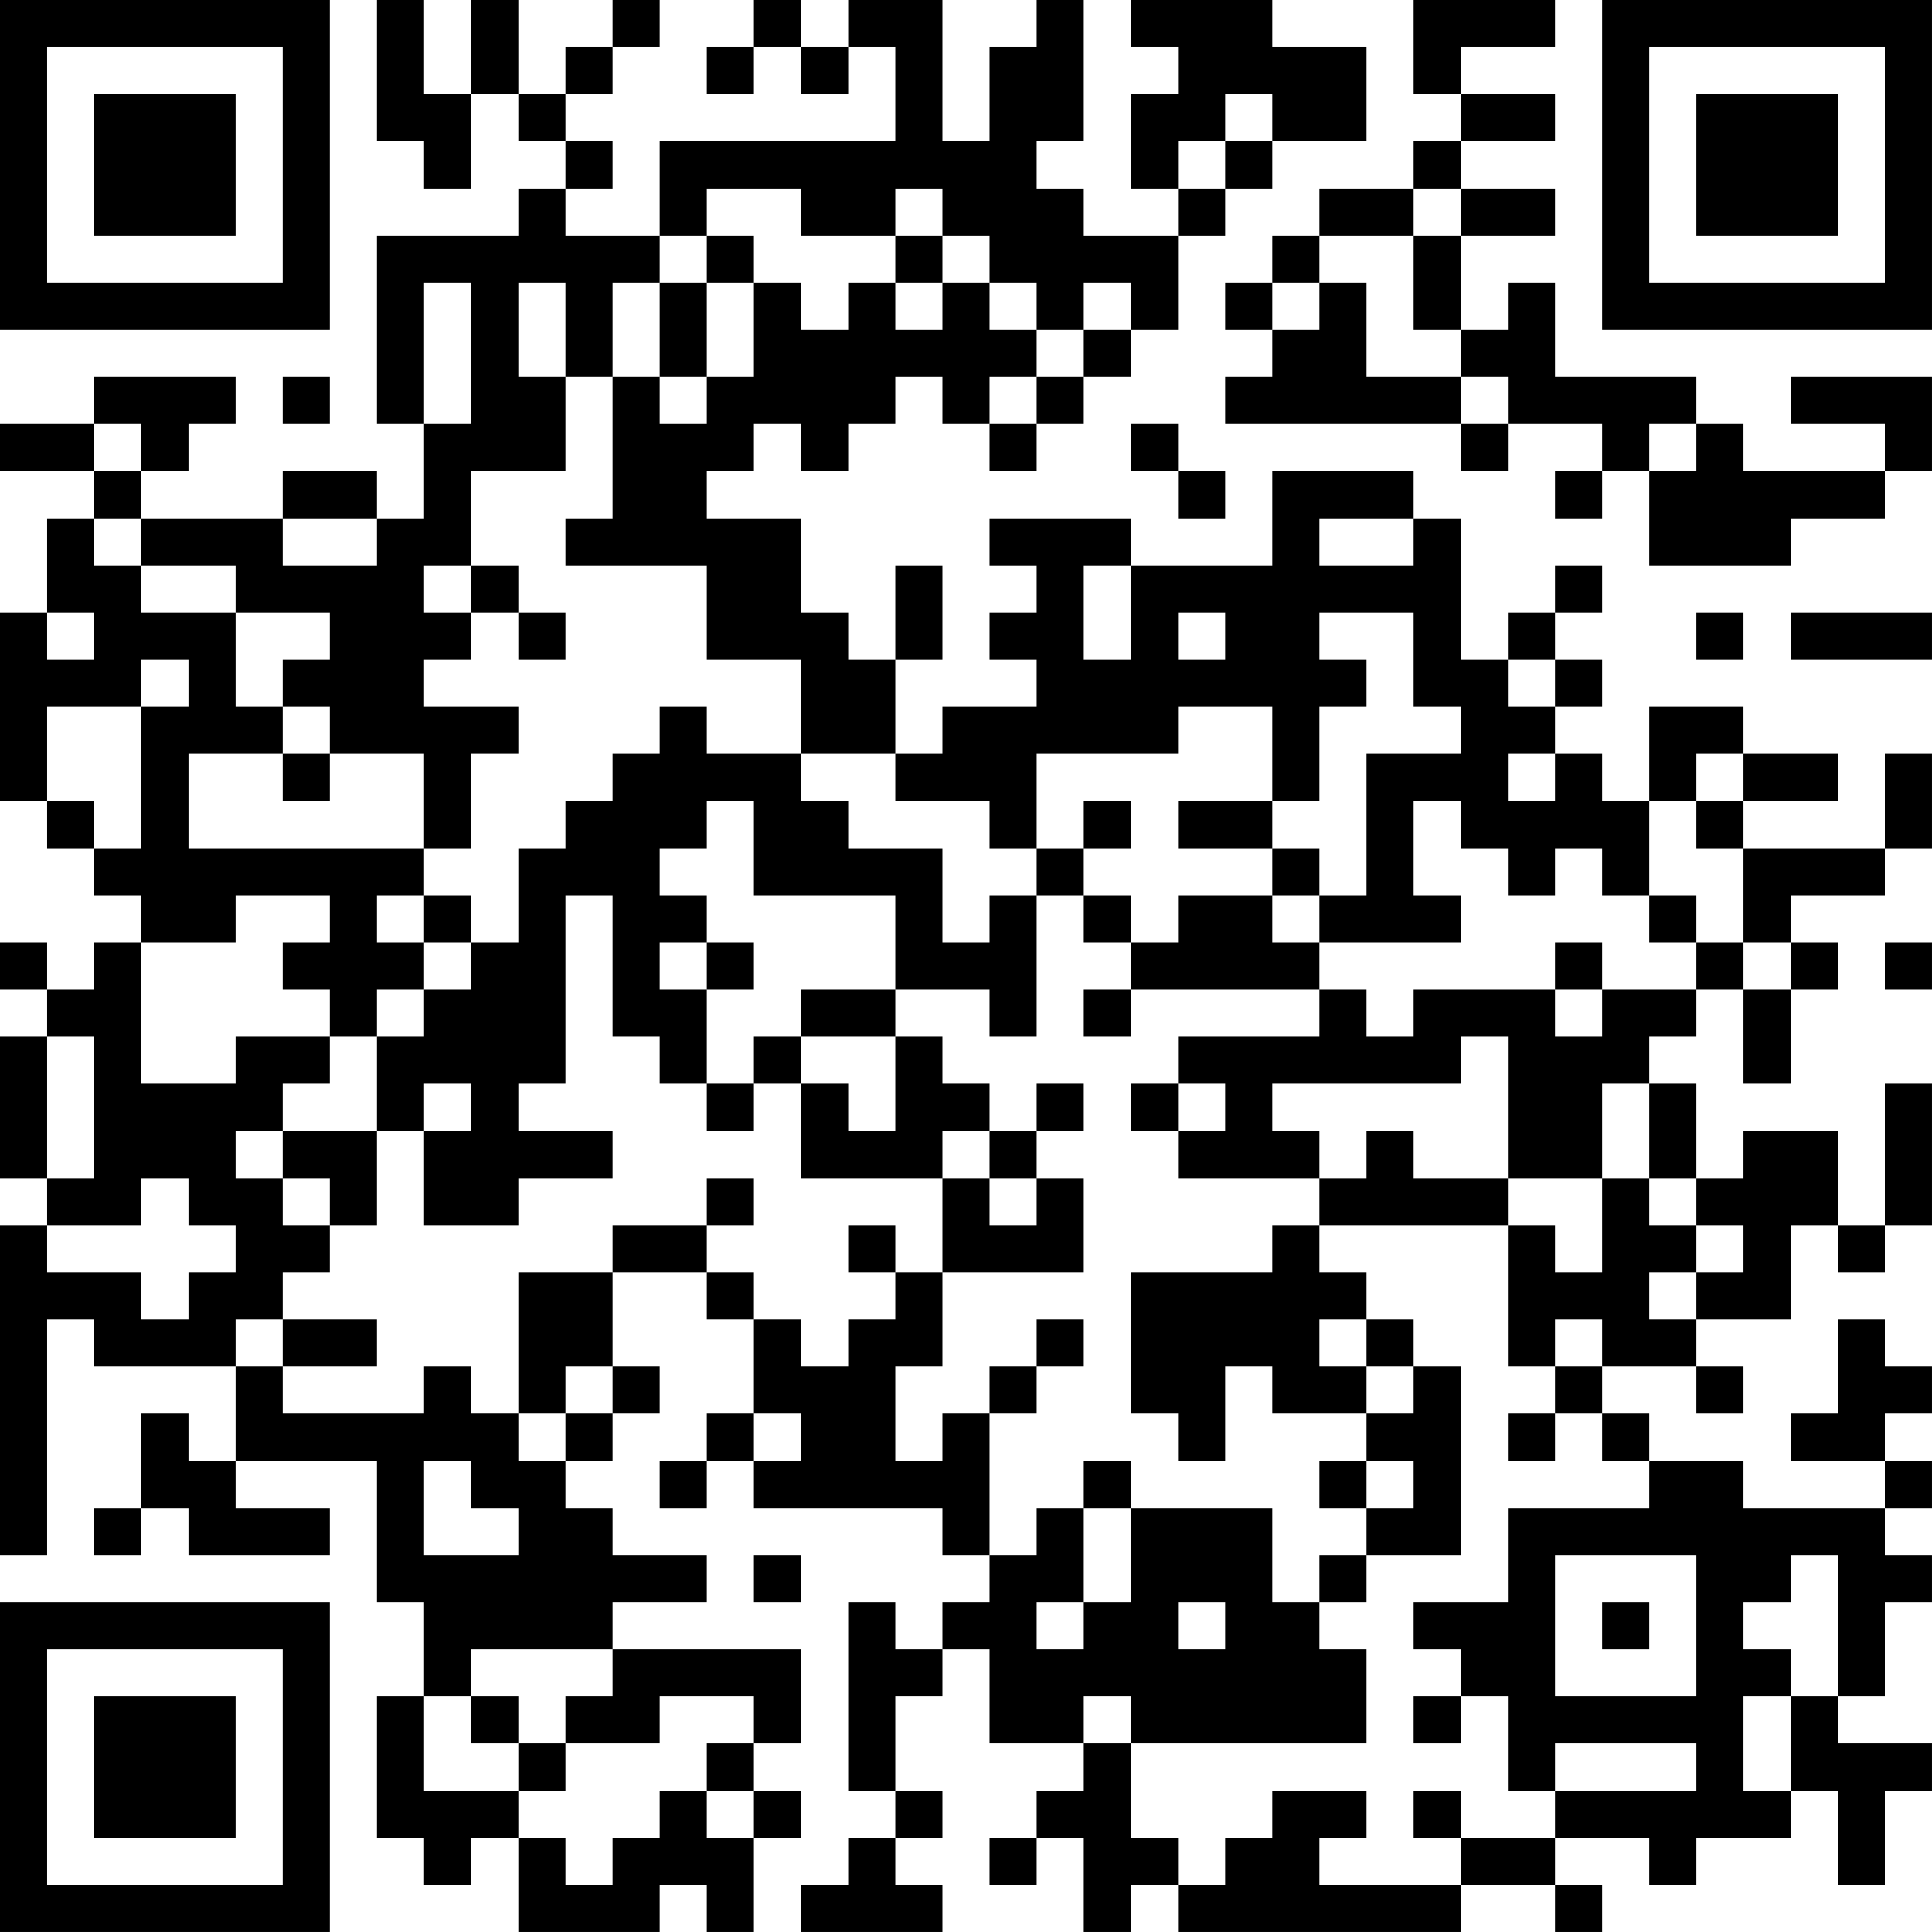 <?xml version="1.0" encoding="UTF-8"?>
<svg xmlns="http://www.w3.org/2000/svg" version="1.1" width="200" height="200" viewBox="0 0 200 200"><rect x="0" y="0" width="200" height="200" fill="#ffffff"/><g transform="scale(4.878)"><g transform="translate(0,0)"><path fill-rule="evenodd" d="M8 0L8 3L9 3L9 4L10 4L10 2L11 2L11 3L12 3L12 4L11 4L11 5L8 5L8 9L9 9L9 11L8 11L8 10L6 10L6 11L3 11L3 10L4 10L4 9L5 9L5 8L2 8L2 9L0 9L0 10L2 10L2 11L1 11L1 13L0 13L0 17L1 17L1 18L2 18L2 19L3 19L3 20L2 20L2 21L1 21L1 20L0 20L0 21L1 21L1 22L0 22L0 25L1 25L1 26L0 26L0 33L1 33L1 28L2 28L2 29L5 29L5 31L4 31L4 30L3 30L3 32L2 32L2 33L3 33L3 32L4 32L4 33L7 33L7 32L5 32L5 31L8 31L8 34L9 34L9 36L8 36L8 39L9 39L9 40L10 40L10 39L11 39L11 41L14 41L14 40L15 40L15 41L16 41L16 39L17 39L17 38L16 38L16 37L17 37L17 35L13 35L13 34L15 34L15 33L13 33L13 32L12 32L12 31L13 31L13 30L14 30L14 29L13 29L13 27L15 27L15 28L16 28L16 30L15 30L15 31L14 31L14 32L15 32L15 31L16 31L16 32L20 32L20 33L21 33L21 34L20 34L20 35L19 35L19 34L18 34L18 38L19 38L19 39L18 39L18 40L17 40L17 41L20 41L20 40L19 40L19 39L20 39L20 38L19 38L19 36L20 36L20 35L21 35L21 37L23 37L23 38L22 38L22 39L21 39L21 40L22 40L22 39L23 39L23 41L24 41L24 40L25 40L25 41L31 41L31 40L33 40L33 41L34 41L34 40L33 40L33 39L35 39L35 40L36 40L36 39L38 39L38 38L39 38L39 40L40 40L40 38L41 38L41 37L39 37L39 36L40 36L40 34L41 34L41 33L40 33L40 32L41 32L41 31L40 31L40 30L41 30L41 29L40 29L40 28L39 28L39 30L38 30L38 31L40 31L40 32L37 32L37 31L35 31L35 30L34 30L34 29L36 29L36 30L37 30L37 29L36 29L36 28L38 28L38 26L39 26L39 27L40 27L40 26L41 26L41 23L40 23L40 26L39 26L39 24L37 24L37 25L36 25L36 23L35 23L35 22L36 22L36 21L37 21L37 23L38 23L38 21L39 21L39 20L38 20L38 19L40 19L40 18L41 18L41 16L40 16L40 18L37 18L37 17L39 17L39 16L37 16L37 15L35 15L35 17L34 17L34 16L33 16L33 15L34 15L34 14L33 14L33 13L34 13L34 12L33 12L33 13L32 13L32 14L31 14L31 11L30 11L30 10L27 10L27 12L24 12L24 11L21 11L21 12L22 12L22 13L21 13L21 14L22 14L22 15L20 15L20 16L19 16L19 14L20 14L20 12L19 12L19 14L18 14L18 13L17 13L17 11L15 11L15 10L16 10L16 9L17 9L17 10L18 10L18 9L19 9L19 8L20 8L20 9L21 9L21 10L22 10L22 9L23 9L23 8L24 8L24 7L25 7L25 5L26 5L26 4L27 4L27 3L29 3L29 1L27 1L27 0L24 0L24 1L25 1L25 2L24 2L24 4L25 4L25 5L23 5L23 4L22 4L22 3L23 3L23 0L22 0L22 1L21 1L21 3L20 3L20 0L18 0L18 1L17 1L17 0L16 0L16 1L15 1L15 2L16 2L16 1L17 1L17 2L18 2L18 1L19 1L19 3L14 3L14 5L12 5L12 4L13 4L13 3L12 3L12 2L13 2L13 1L14 1L14 0L13 0L13 1L12 1L12 2L11 2L11 0L10 0L10 2L9 2L9 0ZM30 0L30 2L31 2L31 3L30 3L30 4L28 4L28 5L27 5L27 6L26 6L26 7L27 7L27 8L26 8L26 9L31 9L31 10L32 10L32 9L34 9L34 10L33 10L33 11L34 11L34 10L35 10L35 12L38 12L38 11L40 11L40 10L41 10L41 8L38 8L38 9L40 9L40 10L37 10L37 9L36 9L36 8L33 8L33 6L32 6L32 7L31 7L31 5L33 5L33 4L31 4L31 3L33 3L33 2L31 2L31 1L33 1L33 0ZM26 2L26 3L25 3L25 4L26 4L26 3L27 3L27 2ZM15 4L15 5L14 5L14 6L13 6L13 8L12 8L12 6L11 6L11 8L12 8L12 10L10 10L10 12L9 12L9 13L10 13L10 14L9 14L9 15L11 15L11 16L10 16L10 18L9 18L9 16L7 16L7 15L6 15L6 14L7 14L7 13L5 13L5 12L3 12L3 11L2 11L2 12L3 12L3 13L5 13L5 15L6 15L6 16L4 16L4 18L9 18L9 19L8 19L8 20L9 20L9 21L8 21L8 22L7 22L7 21L6 21L6 20L7 20L7 19L5 19L5 20L3 20L3 23L5 23L5 22L7 22L7 23L6 23L6 24L5 24L5 25L6 25L6 26L7 26L7 27L6 27L6 28L5 28L5 29L6 29L6 30L9 30L9 29L10 29L10 30L11 30L11 31L12 31L12 30L13 30L13 29L12 29L12 30L11 30L11 27L13 27L13 26L15 26L15 27L16 27L16 28L17 28L17 29L18 29L18 28L19 28L19 27L20 27L20 29L19 29L19 31L20 31L20 30L21 30L21 33L22 33L22 32L23 32L23 34L22 34L22 35L23 35L23 34L24 34L24 32L27 32L27 34L28 34L28 35L29 35L29 37L24 37L24 36L23 36L23 37L24 37L24 39L25 39L25 40L26 40L26 39L27 39L27 38L29 38L29 39L28 39L28 40L31 40L31 39L33 39L33 38L36 38L36 37L33 37L33 38L32 38L32 36L31 36L31 35L30 35L30 34L32 34L32 32L35 32L35 31L34 31L34 30L33 30L33 29L34 29L34 28L33 28L33 29L32 29L32 26L33 26L33 27L34 27L34 25L35 25L35 26L36 26L36 27L35 27L35 28L36 28L36 27L37 27L37 26L36 26L36 25L35 25L35 23L34 23L34 25L32 25L32 22L31 22L31 23L27 23L27 24L28 24L28 25L25 25L25 24L26 24L26 23L25 23L25 22L28 22L28 21L29 21L29 22L30 22L30 21L33 21L33 22L34 22L34 21L36 21L36 20L37 20L37 21L38 21L38 20L37 20L37 18L36 18L36 17L37 17L37 16L36 16L36 17L35 17L35 19L34 19L34 18L33 18L33 19L32 19L32 18L31 18L31 17L30 17L30 19L31 19L31 20L28 20L28 19L29 19L29 16L31 16L31 15L30 15L30 13L28 13L28 14L29 14L29 15L28 15L28 17L27 17L27 15L25 15L25 16L22 16L22 18L21 18L21 17L19 17L19 16L17 16L17 14L15 14L15 12L12 12L12 11L13 11L13 8L14 8L14 9L15 9L15 8L16 8L16 6L17 6L17 7L18 7L18 6L19 6L19 7L20 7L20 6L21 6L21 7L22 7L22 8L21 8L21 9L22 9L22 8L23 8L23 7L24 7L24 6L23 6L23 7L22 7L22 6L21 6L21 5L20 5L20 4L19 4L19 5L17 5L17 4ZM30 4L30 5L28 5L28 6L27 6L27 7L28 7L28 6L29 6L29 8L31 8L31 9L32 9L32 8L31 8L31 7L30 7L30 5L31 5L31 4ZM15 5L15 6L14 6L14 8L15 8L15 6L16 6L16 5ZM19 5L19 6L20 6L20 5ZM9 6L9 9L10 9L10 6ZM6 8L6 9L7 9L7 8ZM2 9L2 10L3 10L3 9ZM24 9L24 10L25 10L25 11L26 11L26 10L25 10L25 9ZM35 9L35 10L36 10L36 9ZM6 11L6 12L8 12L8 11ZM28 11L28 12L30 12L30 11ZM10 12L10 13L11 13L11 14L12 14L12 13L11 13L11 12ZM23 12L23 14L24 14L24 12ZM1 13L1 14L2 14L2 13ZM25 13L25 14L26 14L26 13ZM36 13L36 14L37 14L37 13ZM38 13L38 14L41 14L41 13ZM3 14L3 15L1 15L1 17L2 17L2 18L3 18L3 15L4 15L4 14ZM32 14L32 15L33 15L33 14ZM14 15L14 16L13 16L13 17L12 17L12 18L11 18L11 20L10 20L10 19L9 19L9 20L10 20L10 21L9 21L9 22L8 22L8 24L6 24L6 25L7 25L7 26L8 26L8 24L9 24L9 26L11 26L11 25L13 25L13 24L11 24L11 23L12 23L12 19L13 19L13 22L14 22L14 23L15 23L15 24L16 24L16 23L17 23L17 25L20 25L20 27L23 27L23 25L22 25L22 24L23 24L23 23L22 23L22 24L21 24L21 23L20 23L20 22L19 22L19 21L21 21L21 22L22 22L22 19L23 19L23 20L24 20L24 21L23 21L23 22L24 22L24 21L28 21L28 20L27 20L27 19L28 19L28 18L27 18L27 17L25 17L25 18L27 18L27 19L25 19L25 20L24 20L24 19L23 19L23 18L24 18L24 17L23 17L23 18L22 18L22 19L21 19L21 20L20 20L20 18L18 18L18 17L17 17L17 16L15 16L15 15ZM6 16L6 17L7 17L7 16ZM32 16L32 17L33 17L33 16ZM15 17L15 18L14 18L14 19L15 19L15 20L14 20L14 21L15 21L15 23L16 23L16 22L17 22L17 23L18 23L18 24L19 24L19 22L17 22L17 21L19 21L19 19L16 19L16 17ZM35 19L35 20L36 20L36 19ZM15 20L15 21L16 21L16 20ZM33 20L33 21L34 21L34 20ZM40 20L40 21L41 21L41 20ZM1 22L1 25L2 25L2 22ZM9 23L9 24L10 24L10 23ZM24 23L24 24L25 24L25 23ZM20 24L20 25L21 25L21 26L22 26L22 25L21 25L21 24ZM29 24L29 25L28 25L28 26L27 26L27 27L24 27L24 30L25 30L25 31L26 31L26 29L27 29L27 30L29 30L29 31L28 31L28 32L29 32L29 33L28 33L28 34L29 34L29 33L31 33L31 29L30 29L30 28L29 28L29 27L28 27L28 26L32 26L32 25L30 25L30 24ZM3 25L3 26L1 26L1 27L3 27L3 28L4 28L4 27L5 27L5 26L4 26L4 25ZM15 25L15 26L16 26L16 25ZM18 26L18 27L19 27L19 26ZM6 28L6 29L8 29L8 28ZM22 28L22 29L21 29L21 30L22 30L22 29L23 29L23 28ZM28 28L28 29L29 29L29 30L30 30L30 29L29 29L29 28ZM16 30L16 31L17 31L17 30ZM32 30L32 31L33 31L33 30ZM9 31L9 33L11 33L11 32L10 32L10 31ZM23 31L23 32L24 32L24 31ZM29 31L29 32L30 32L30 31ZM16 33L16 34L17 34L17 33ZM33 33L33 36L36 36L36 33ZM38 33L38 34L37 34L37 35L38 35L38 36L37 36L37 38L38 38L38 36L39 36L39 33ZM25 34L25 35L26 35L26 34ZM34 34L34 35L35 35L35 34ZM10 35L10 36L9 36L9 38L11 38L11 39L12 39L12 40L13 40L13 39L14 39L14 38L15 38L15 39L16 39L16 38L15 38L15 37L16 37L16 36L14 36L14 37L12 37L12 36L13 36L13 35ZM10 36L10 37L11 37L11 38L12 38L12 37L11 37L11 36ZM30 36L30 37L31 37L31 36ZM30 38L30 39L31 39L31 38ZM0 0L0 7L7 7L7 0ZM1 1L1 6L6 6L6 1ZM2 2L2 5L5 5L5 2ZM34 0L34 7L41 7L41 0ZM35 1L35 6L40 6L40 1ZM36 2L36 5L39 5L39 2ZM0 34L0 41L7 41L7 34ZM1 35L1 40L6 40L6 35ZM2 36L2 39L5 39L5 36Z" fill="#000000"/></g></g></svg>
